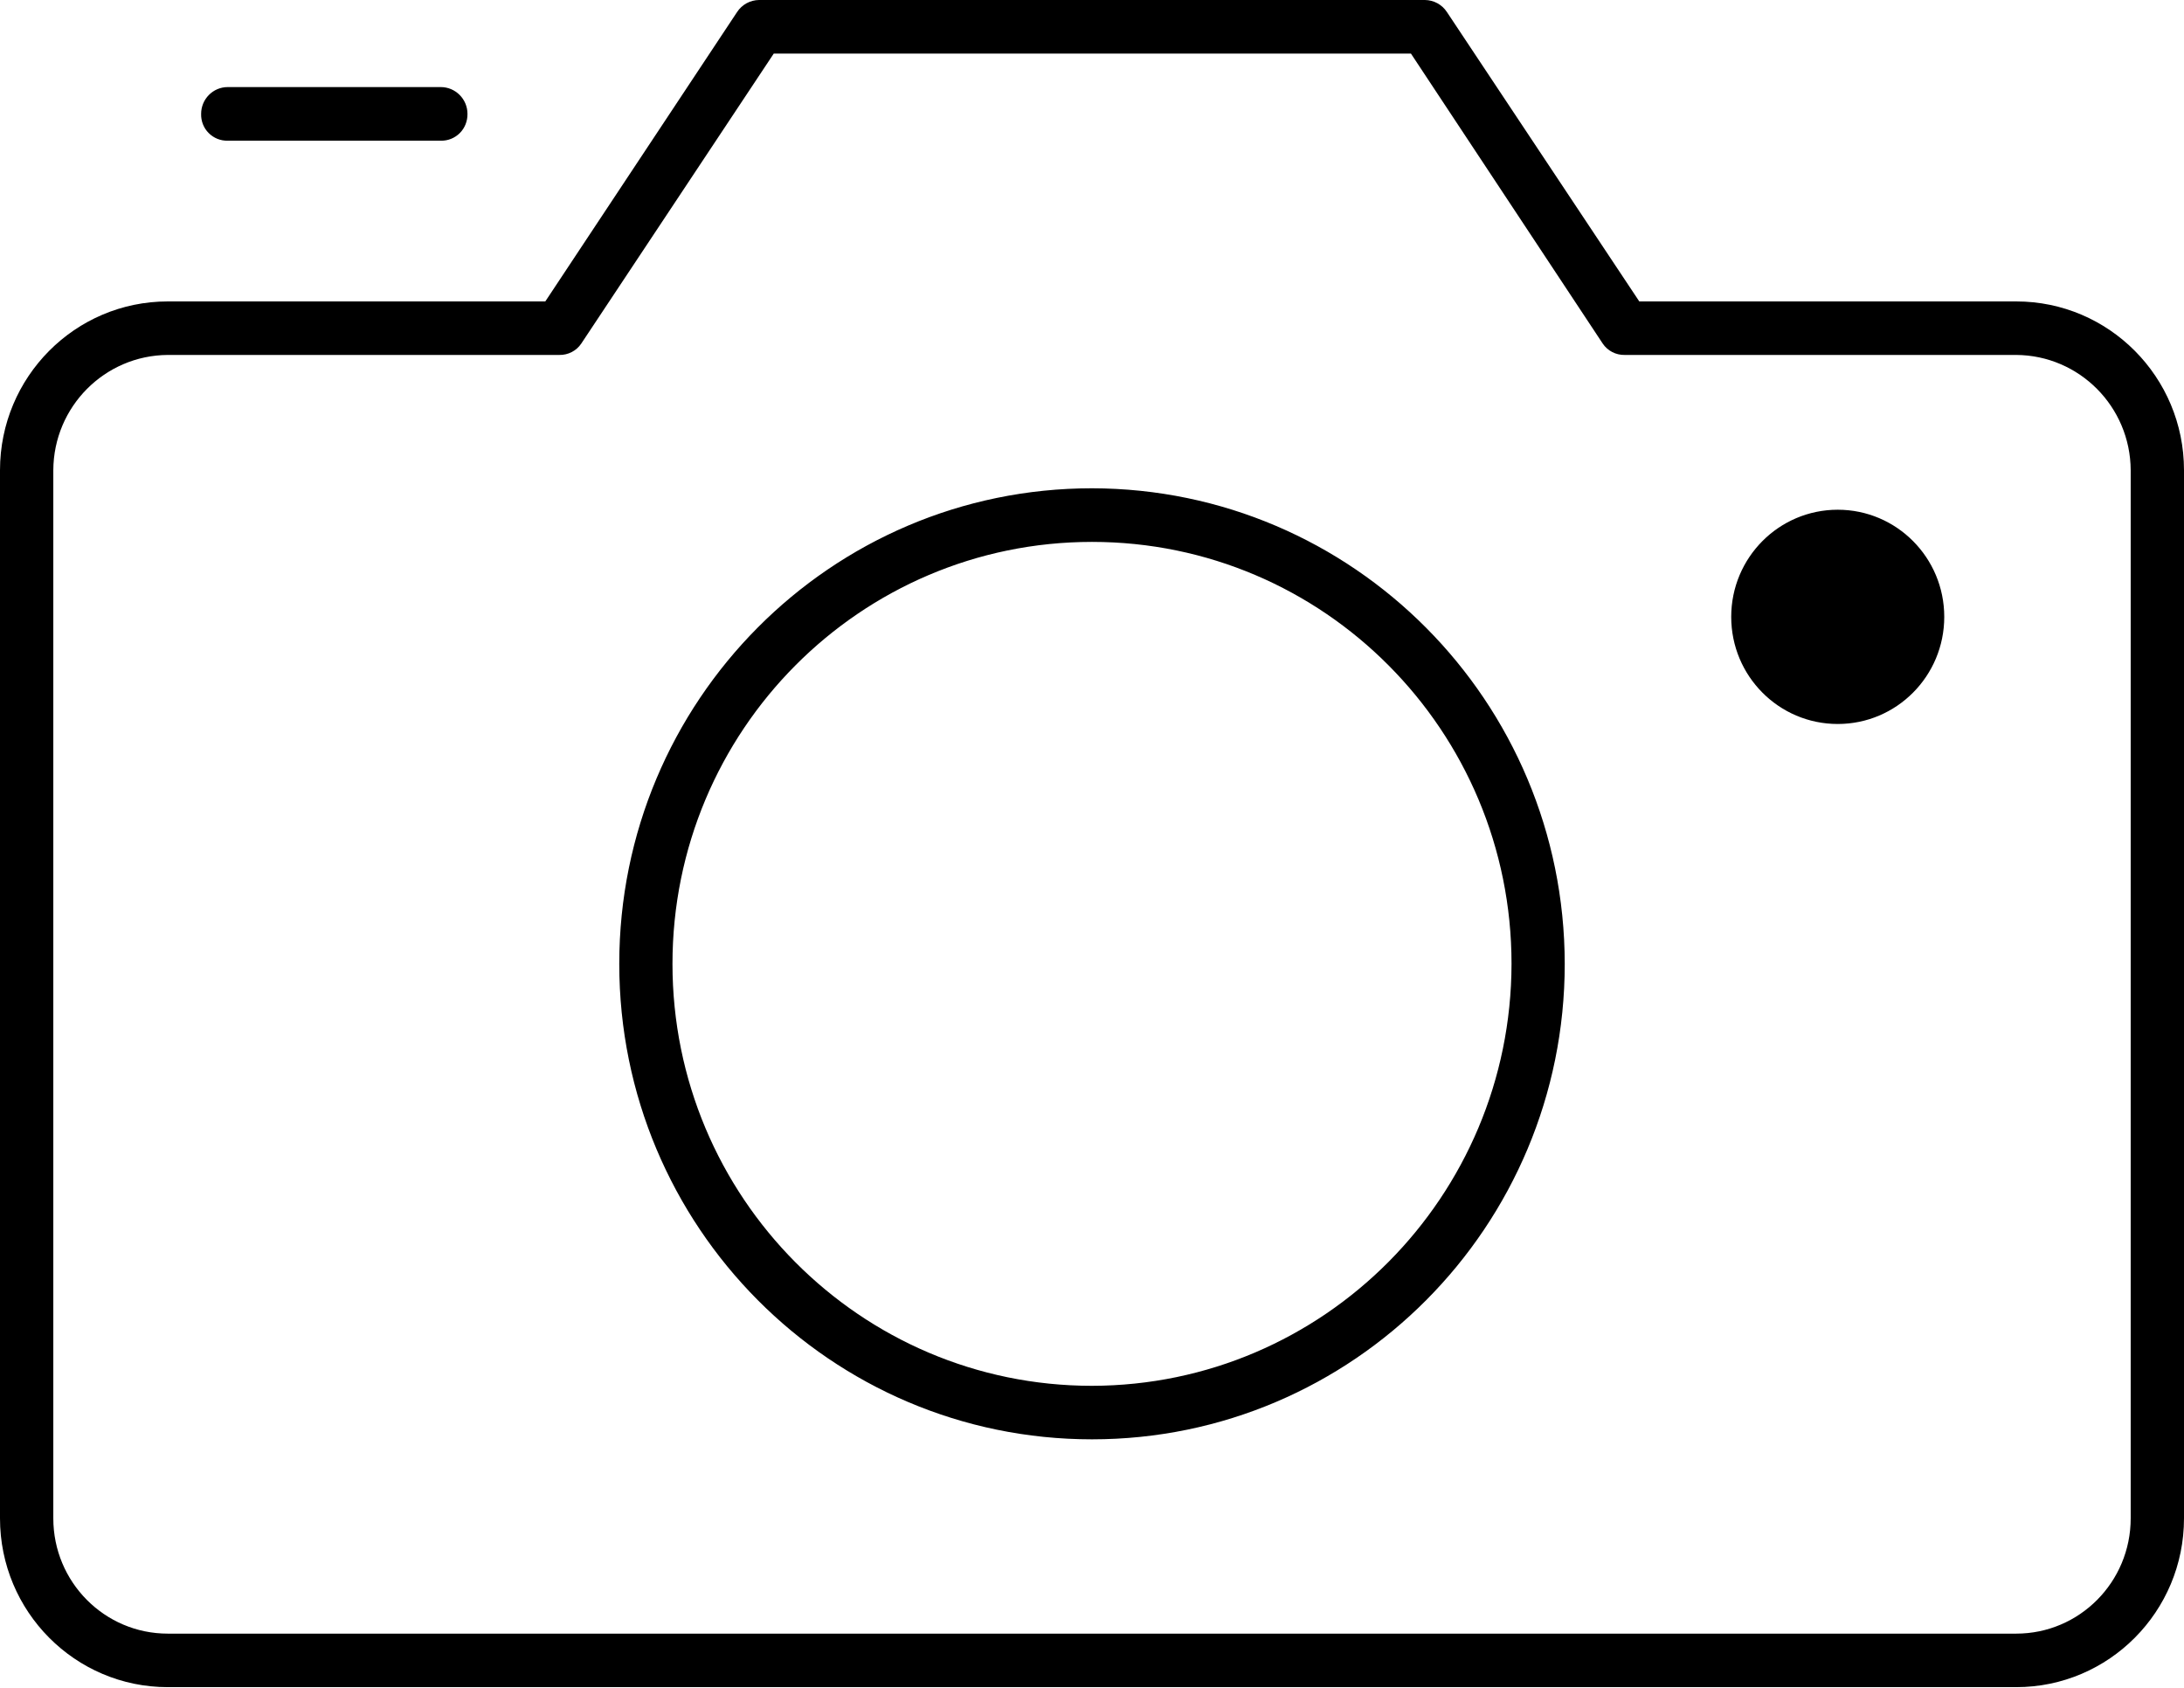 <?xml version="1.0" encoding="UTF-8"?>
<svg width="22px" height="17px" viewBox="0 0 22 17" version="1.1" xmlns="http://www.w3.org/2000/svg" xmlns:xlink="http://www.w3.org/1999/xlink">
    <!-- Generator: Sketch 64 (93537) - https://sketch.com -->
    <title>camera icon</title>
    <desc>Created with Sketch.</desc>
    <g id="messanger-/-do-not-need" stroke="none" stroke-width="1" fill="none" fill-rule="evenodd">
        <g id="Chat-with-shipper" transform="translate(-47, -761)" fill="#000000" fill-rule="nonzero">
            <g id="Message-box" transform="translate(0, 737)">
                <g id="camera-icon" transform="translate(47, 24)">
                    <path d="M2.294,1.417 L4.44,1.417 C4.512,1.419 4.581,1.391 4.632,1.34 C4.683,1.289 4.71,1.219 4.709,1.147 C4.709,0.998 4.588,0.877 4.44,0.877 L2.294,0.877 C2.146,0.877 2.026,0.998 2.026,1.147 C2.024,1.219 2.051,1.289 2.102,1.34 C2.153,1.391 2.222,1.419 2.294,1.417 L2.294,1.417 Z M20.31,3.036 L16.513,3.036 L14.575,0.121 C14.526,0.046 14.443,0.001 14.354,9.5866877e-16 L7.646,9.5866877e-16 C7.557,0.001 7.474,0.046 7.425,0.121 L5.493,3.036 L1.69,3.036 C0.757,3.036 0,3.797 0,4.736 L0,15.293 C0,16.232 0.757,16.993 1.69,16.993 L20.31,16.993 C21.243,16.993 22,16.232 22,15.293 L22,4.736 C22,3.797 21.243,3.036 20.31,3.036 L20.31,3.036 Z M21.463,15.293 C21.463,15.934 20.947,16.454 20.31,16.454 L1.69,16.454 C1.053,16.454 0.537,15.934 0.537,15.293 L0.537,4.736 C0.54,4.096 1.055,3.579 1.69,3.575 L5.634,3.575 C5.722,3.577 5.806,3.534 5.855,3.461 L7.794,0.54 L14.213,0.54 L16.145,3.461 C16.194,3.534 16.278,3.577 16.366,3.575 L20.31,3.575 C20.945,3.579 21.46,4.096 21.463,4.736 L21.463,15.293 Z M11,4.918 C8.37,4.918 6.238,7.062 6.238,9.708 C6.238,12.353 8.37,14.497 11,14.497 C13.63,14.497 15.762,12.353 15.762,9.708 C15.759,7.064 13.629,4.922 11,4.918 Z M11,13.958 C8.666,13.958 6.774,12.055 6.774,9.708 C6.774,7.36 8.666,5.458 11,5.458 C13.334,5.458 15.226,7.36 15.226,9.708 C15.222,12.053 13.332,13.954 11,13.958 Z M18.512,5.134 C17.919,5.134 17.439,5.617 17.439,6.213 C17.439,6.809 17.919,7.292 18.512,7.292 C19.105,7.292 19.585,6.809 19.585,6.213 C19.585,5.617 19.105,5.134 18.512,5.134 Z" id="Shape"></path>
                </g>
            </g>
        </g>
    </g>
</svg>